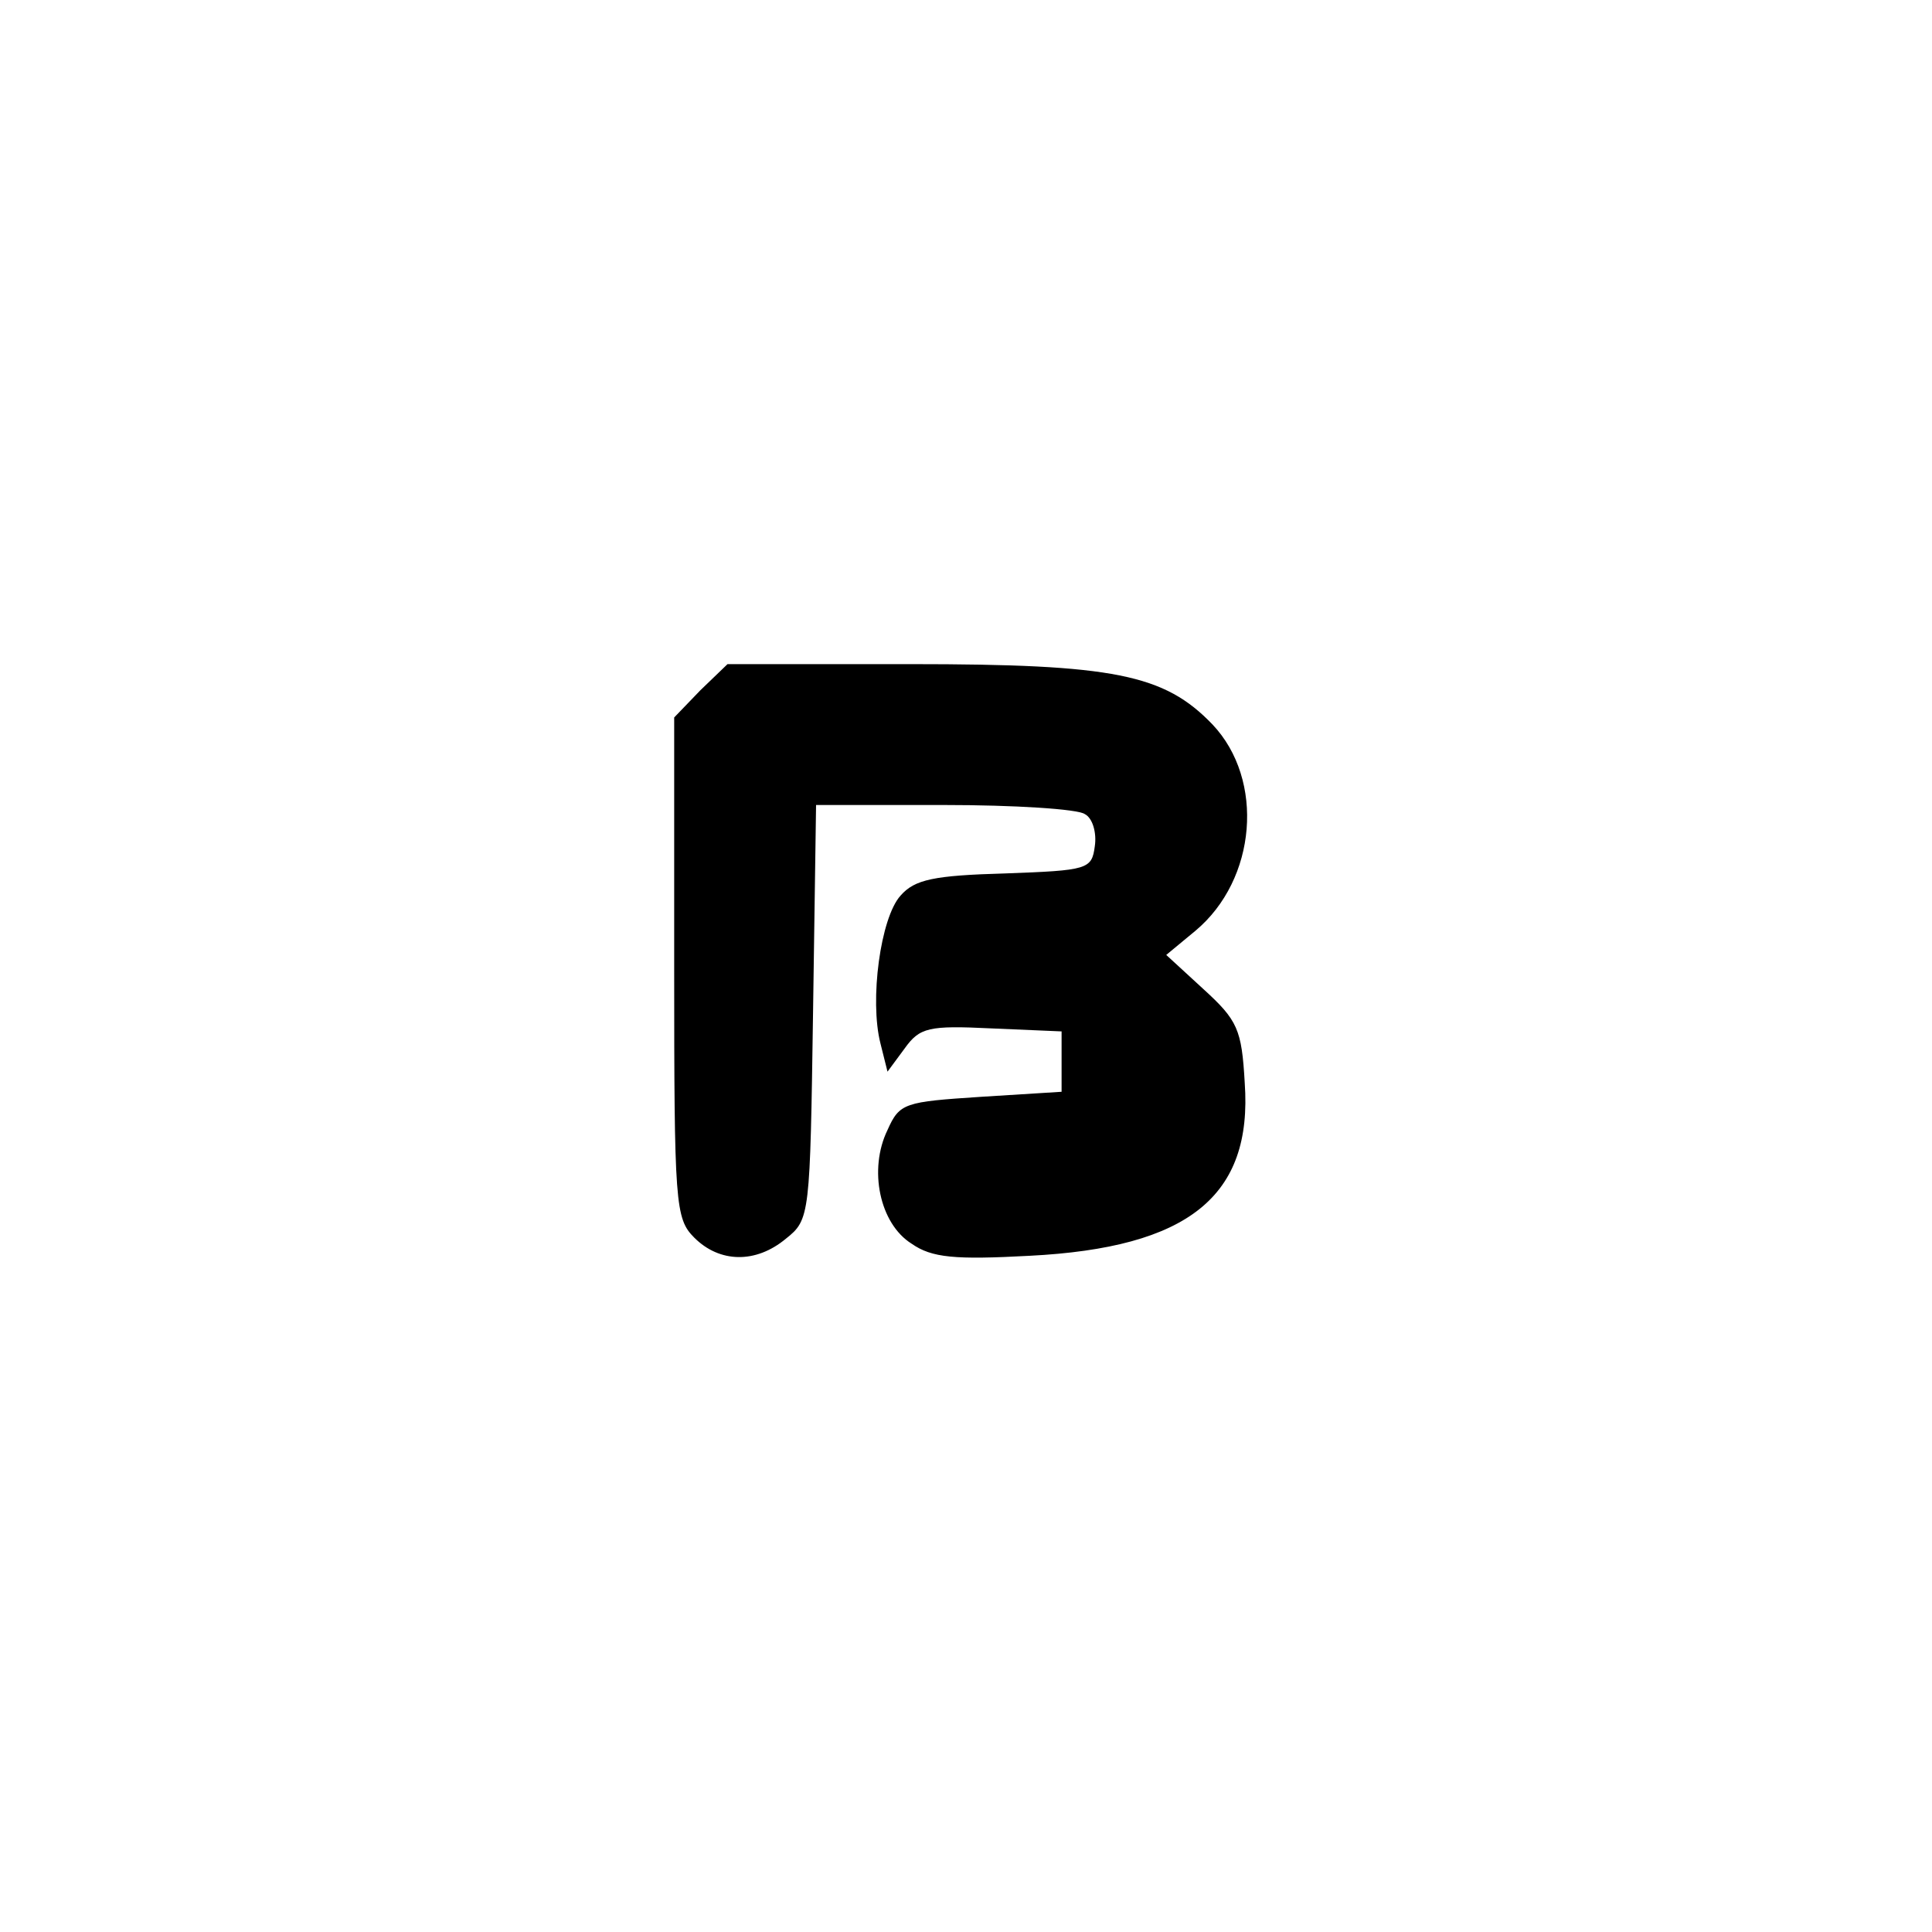 <?xml version="1.0" standalone="no"?>
<!DOCTYPE svg PUBLIC "-//W3C//DTD SVG 20010904//EN"
 "http://www.w3.org/TR/2001/REC-SVG-20010904/DTD/svg10.dtd">
<svg version="1.0" xmlns="http://www.w3.org/2000/svg"
 width="192pt" height="192pt" viewBox="0 0 192 192"
 preserveAspectRatio="xMidYMid meet">
<g transform="translate(0,192) scale(0.1,-0.1)"
fill="#000000" stroke="none">
811 c445 -92 729 -532 635 -987 -62 -301 -295 -546 -601 -630 -91 -26 -329
-26 -420 0 -291 80 -516 305 -596 596 -26 91 -26 329 0 420 120 433 542 692
982 601z"/>
<path d="M696 1234 l-26 -27 0 -248 c0 -236 1 -250 20 -269 25 -25 61 -26 91
-1 24 19 24 23 27 225 l3 206 127 0 c70 0 133 -4 140 -9 8 -4 12 -19 10 -32
-3 -23 -7 -24 -89 -27 -71 -2 -90 -6 -104 -22 -20 -22 -31 -104 -20 -147 l7
-28 17 23 c15 21 24 23 86 20 l70 -3 0 -30 0 -30 -80 -5 c-76 -5 -81 -6 -93
-33 -19 -39 -8 -93 24 -113 20 -14 43 -16 117 -12 158 8 222 59 214 172 -3 53
-7 62 -41 93 l-37 34 29 24 c61 51 69 150 17 205 -48 50 -98 60 -300 60 l-182
0 -27 -26z"/>
</g>
</svg>
